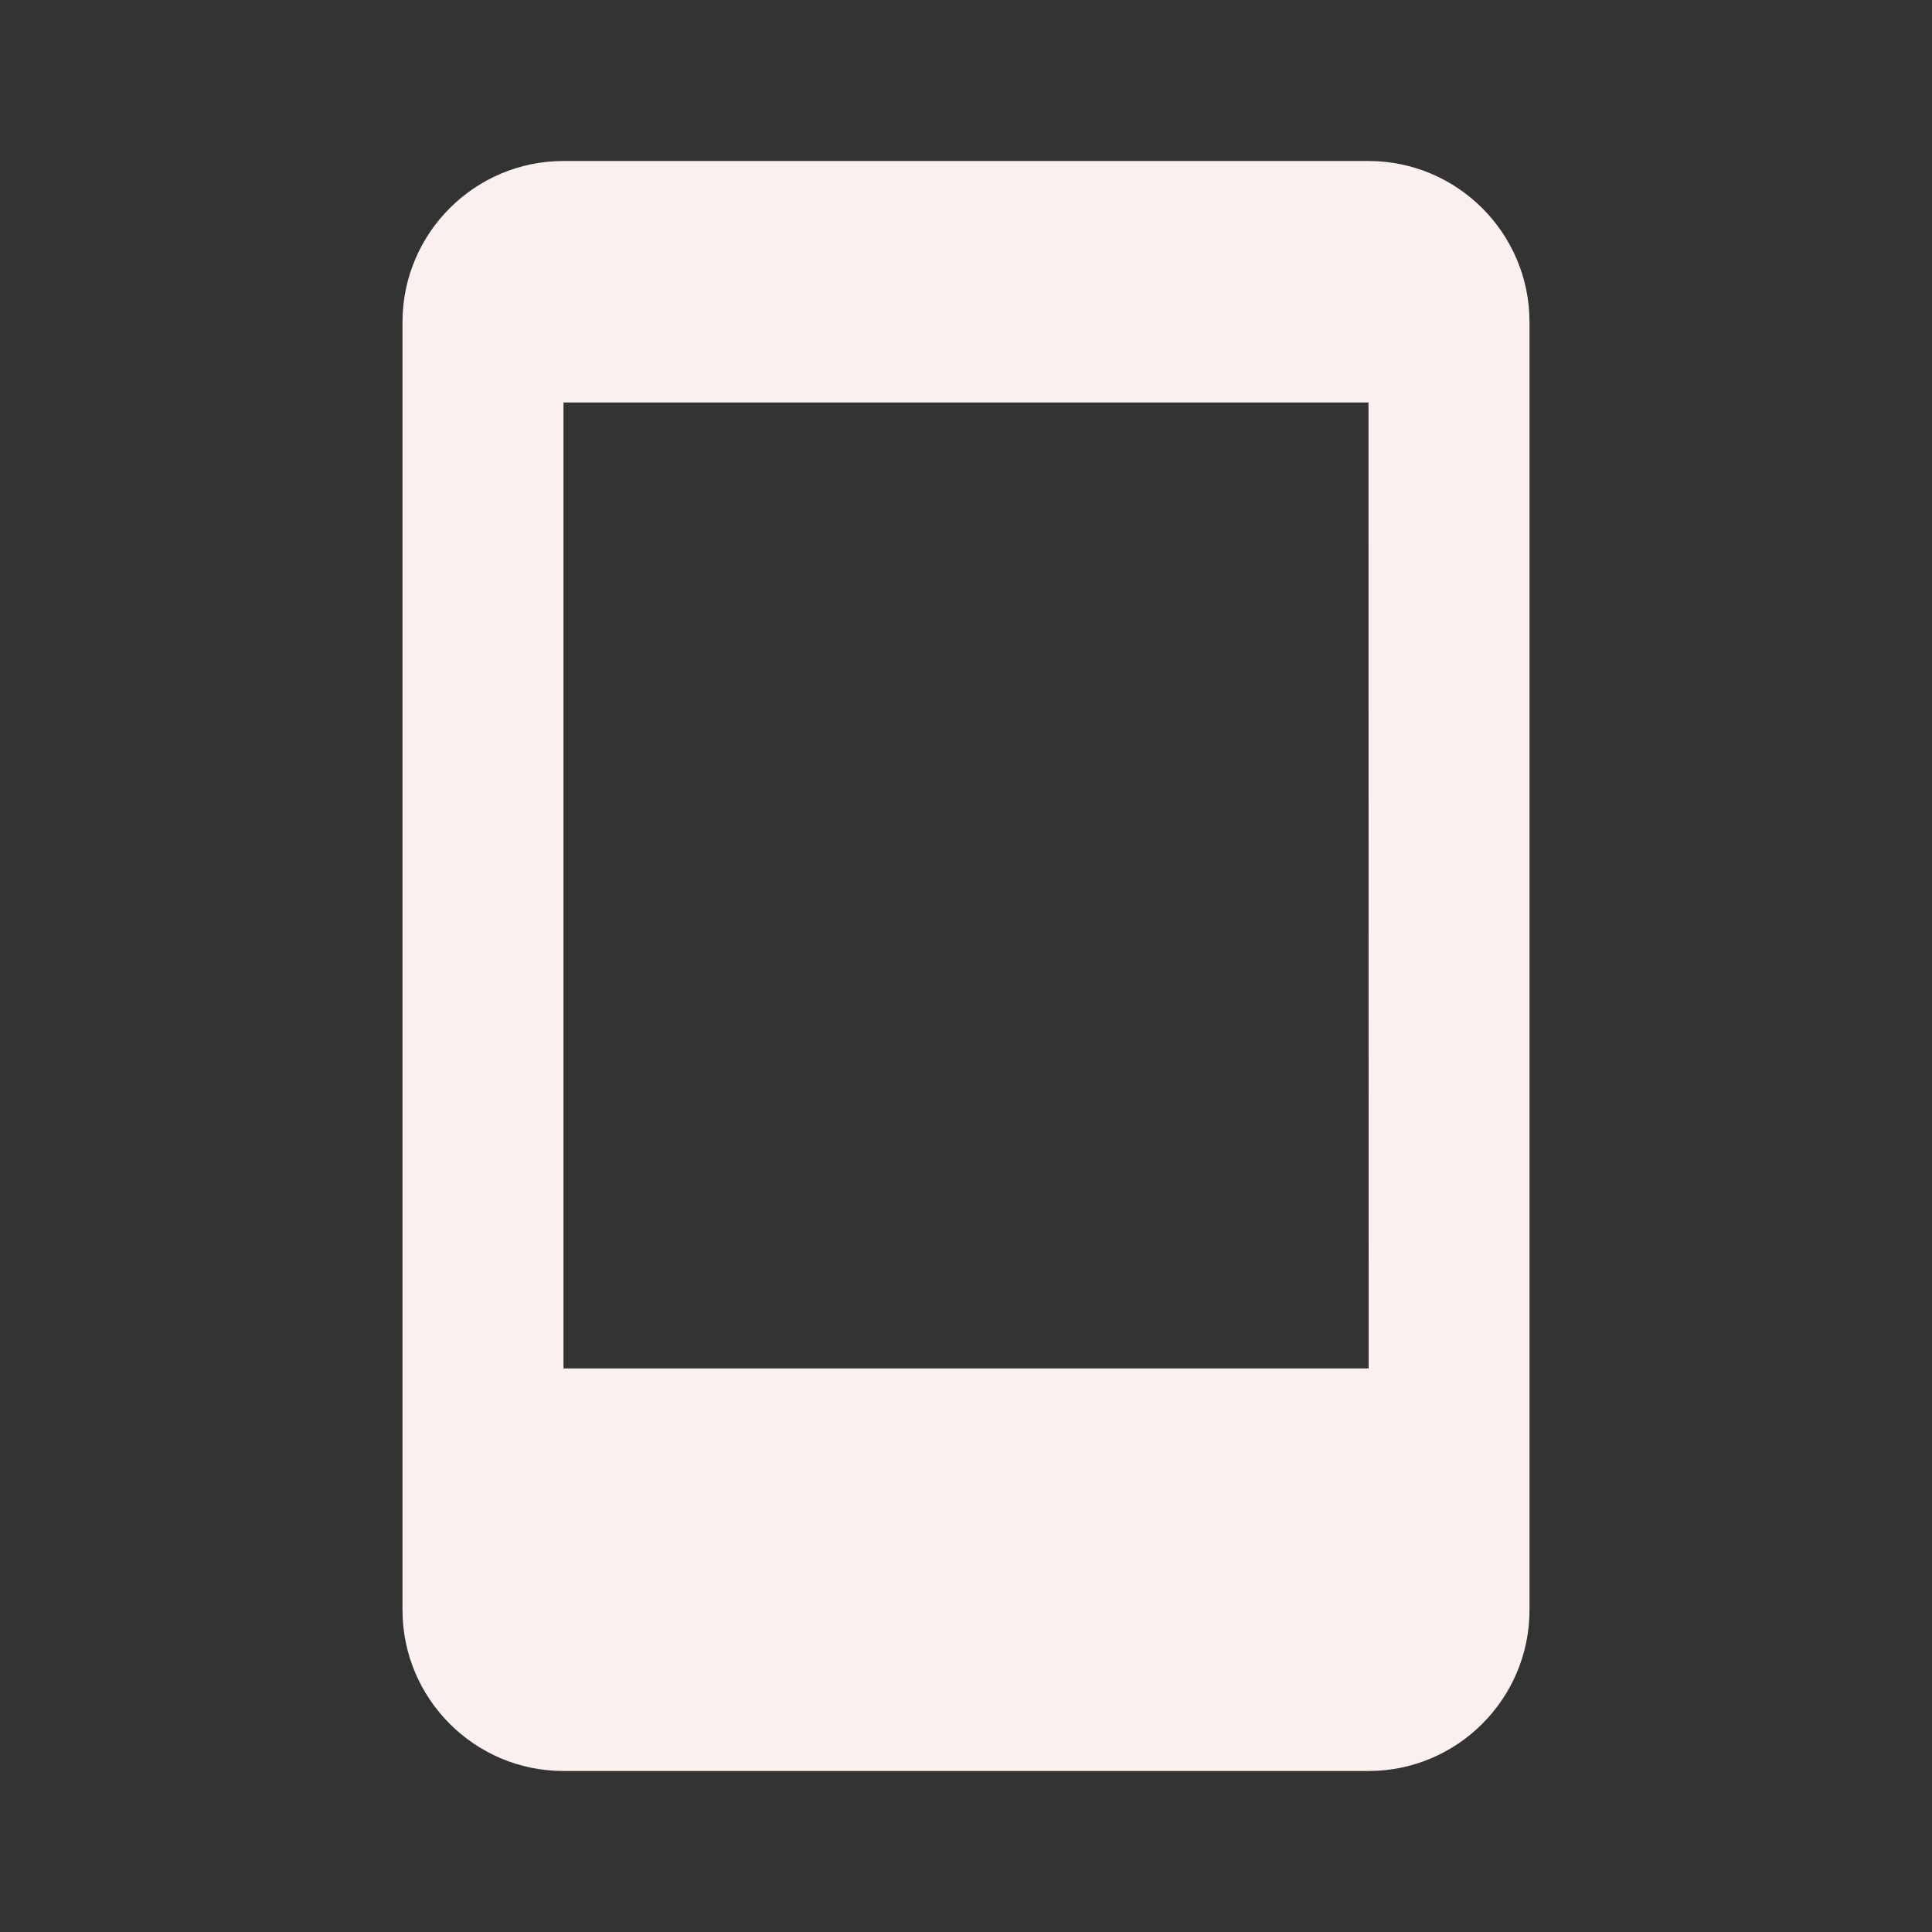 <svg xmlns="http://www.w3.org/2000/svg" width="24" height="24" style="fill: rgba(250, 241, 238, 1);transform: ;msFilter:;"><rect width="100%" height="100%" fill="#333333" stroke="none"/><path d="M17 2H7c-1.103 0-2 .897-2 2v16c0 1.103.897 2 2 2h10c1.103 0 2-.897 2-2V4c0-1.103-.897-2-2-2zM7 16.999V5h10l.002 11.999H7z"></path></svg>